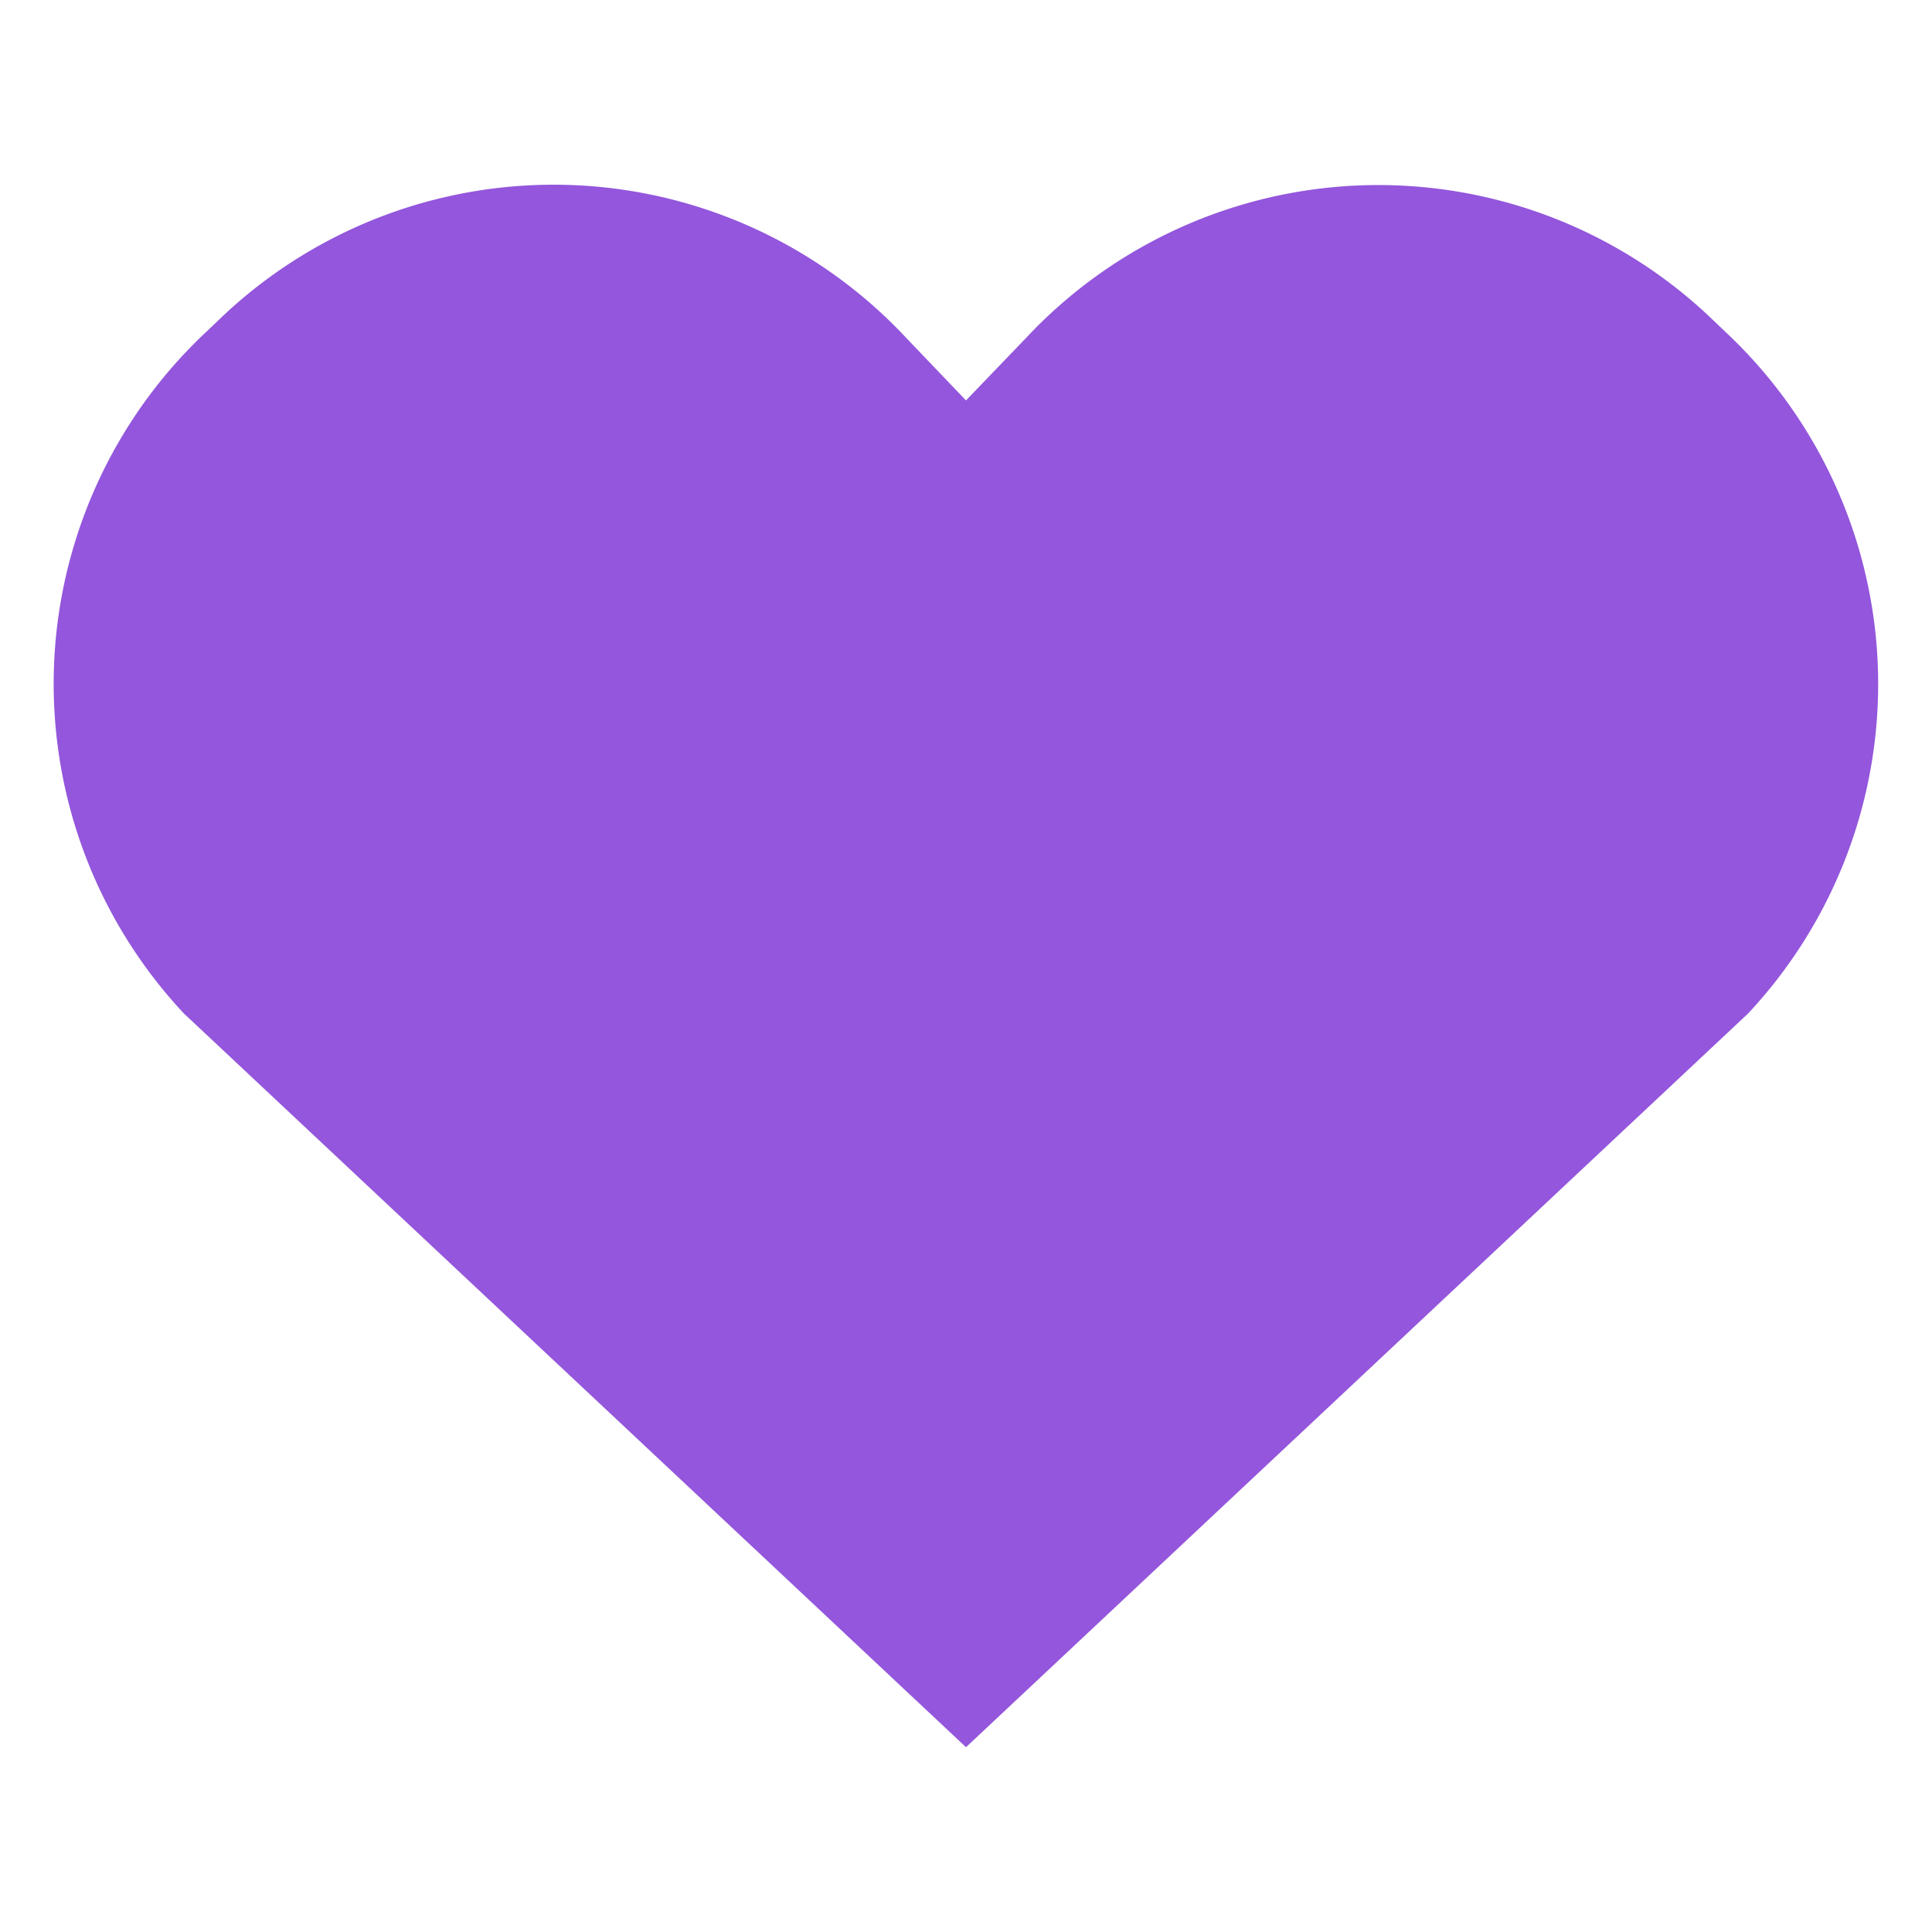 <svg id="Capa_1" data-name="Capa 1" xmlns="http://www.w3.org/2000/svg" viewBox="0 0 230 230"><defs><style>.cls-1{fill:#9356DC;stroke:#000;stroke-miterlimit:10;stroke-width:0px;}</style></defs><title>coeur</title><path class="cls-1" d="M208.11,120.65,115,208,21.89,120.65a57.42,57.42,0,0,1,2.68-81.16l2.1-2a57.42,57.42,0,0,1,81.16,2.68L115,47.67l7.17-7.46a57.42,57.42,0,0,1,81.16-2.68l2.1,2A57.42,57.42,0,0,1,208.11,120.65Z"/></svg>